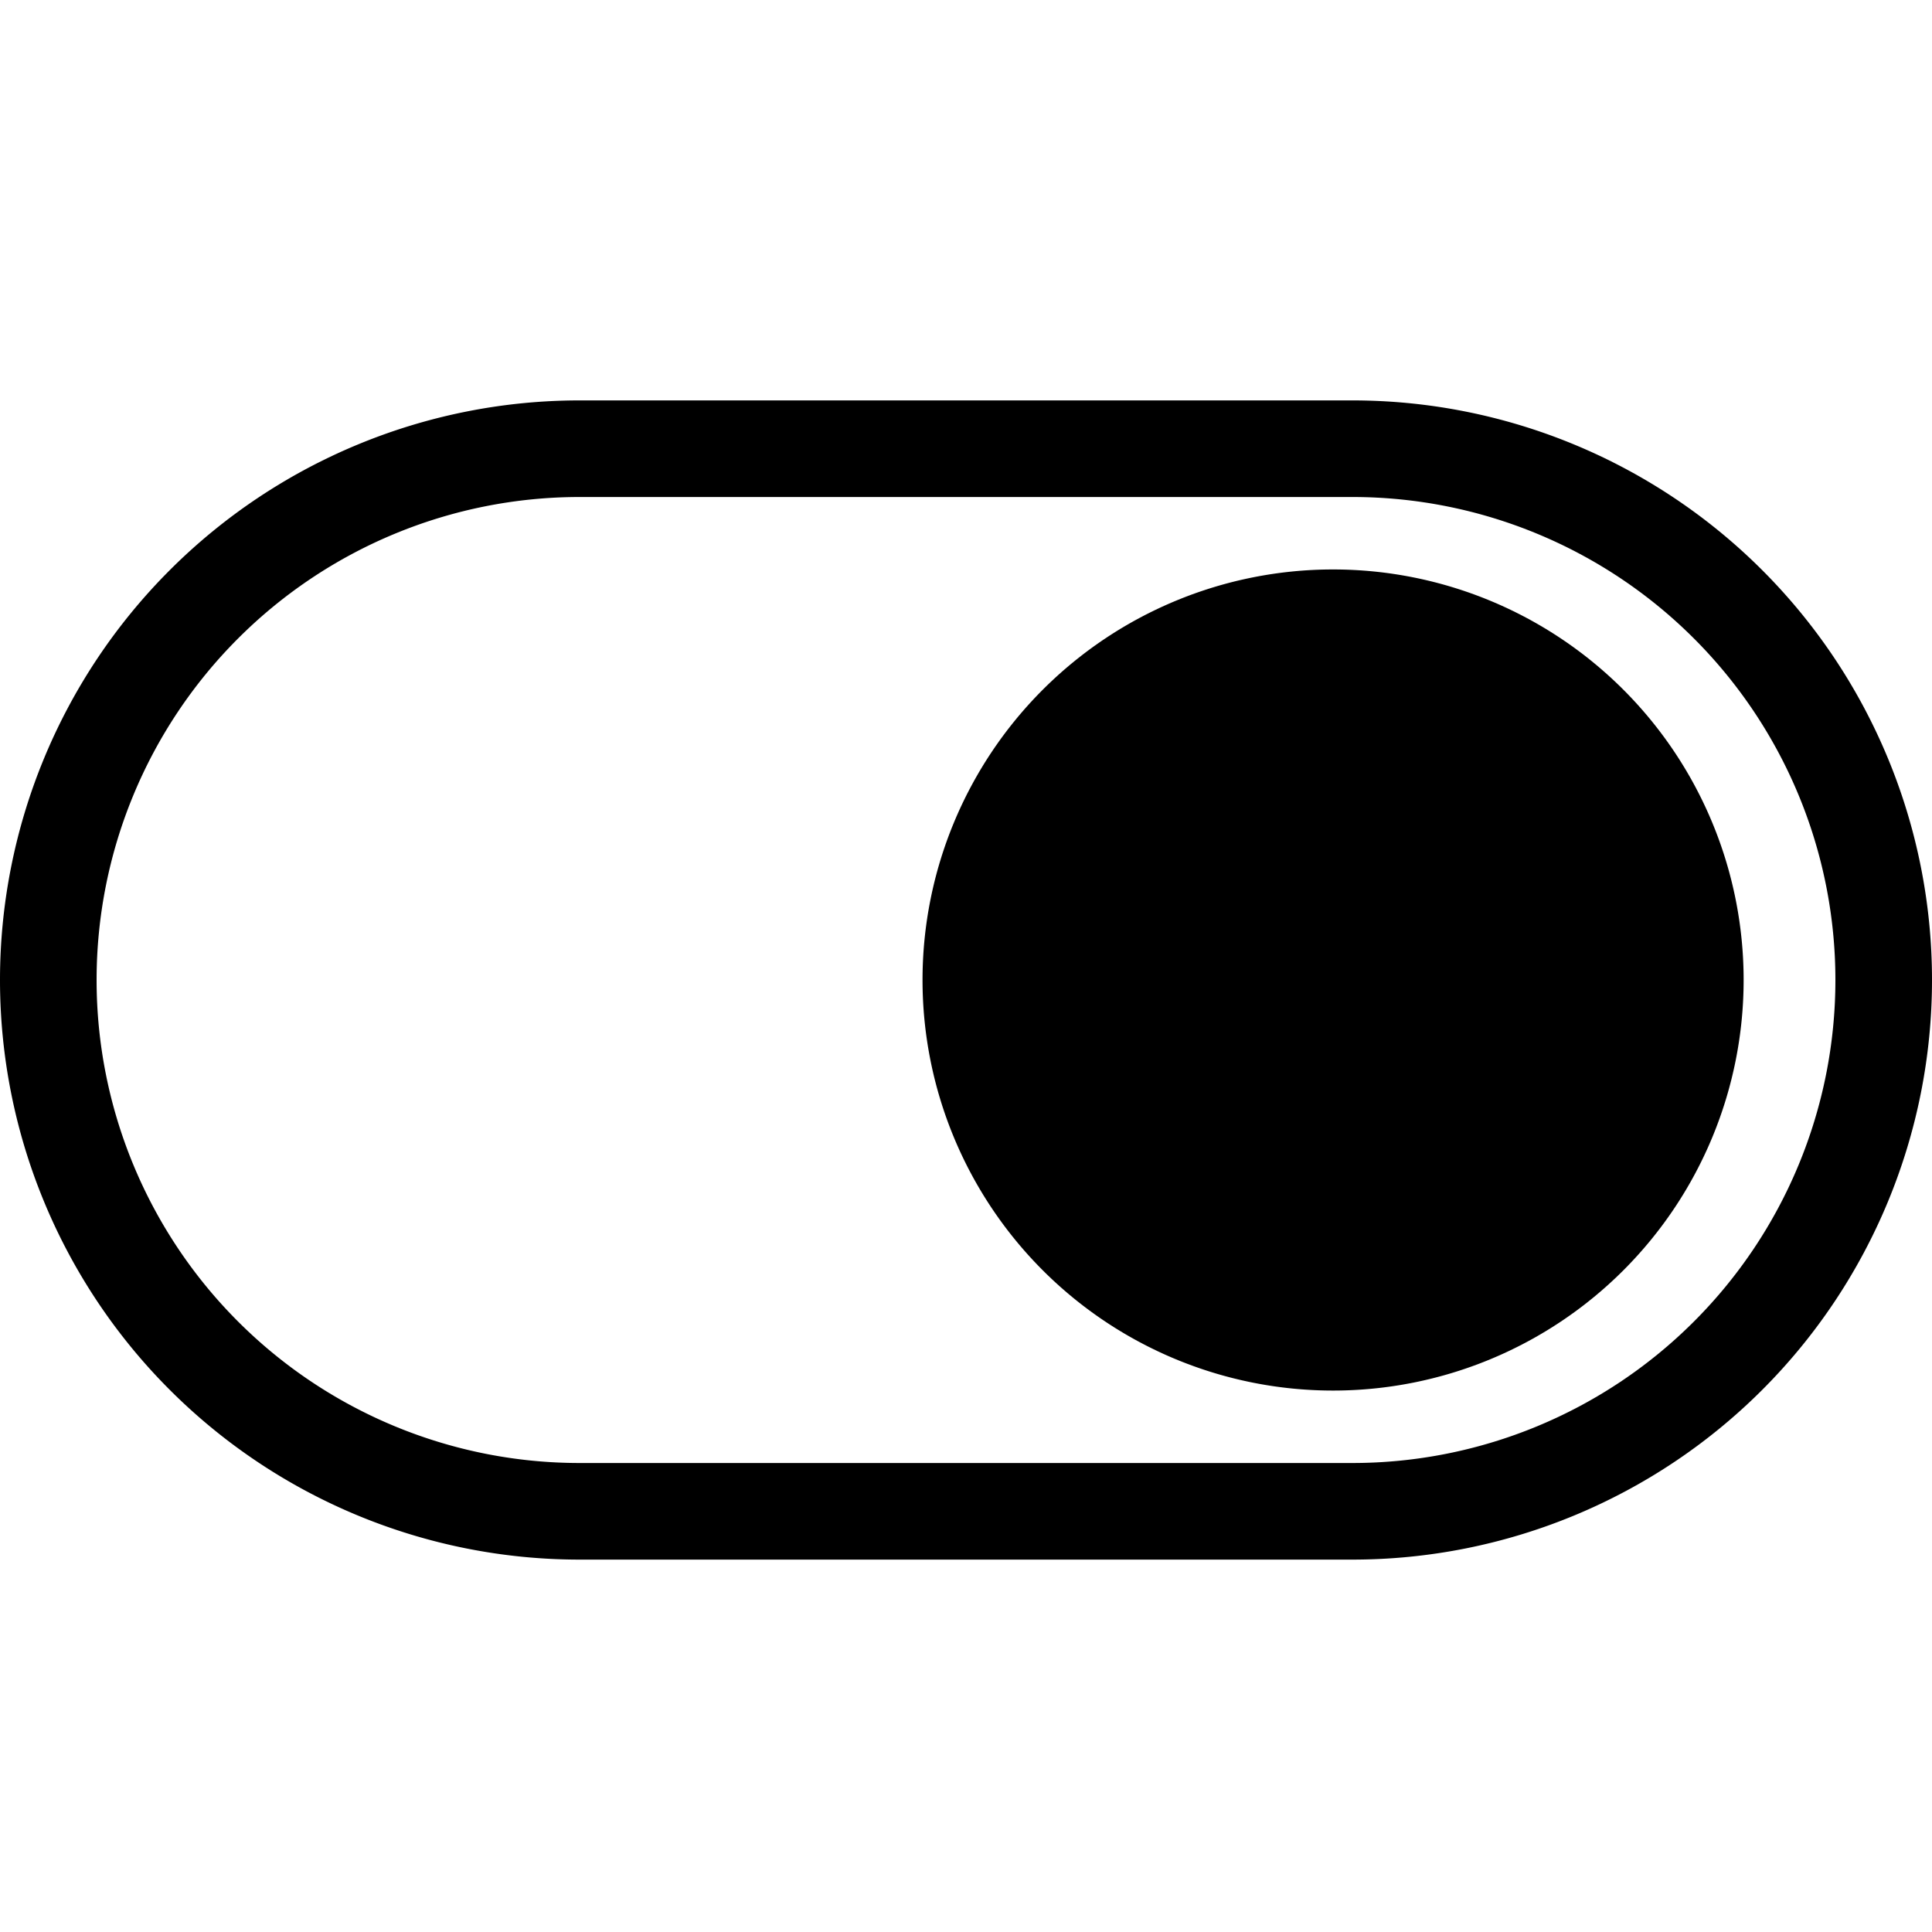 <?xml version="1.0" standalone="no"?><!DOCTYPE svg PUBLIC "-//W3C//DTD SVG 1.1//EN" "http://www.w3.org/Graphics/SVG/1.1/DTD/svg11.dtd"><svg t="1631876882623" class="icon" viewBox="0 0 1024 1024" version="1.1" xmlns="http://www.w3.org/2000/svg" p-id="2904" xmlns:xlink="http://www.w3.org/1999/xlink" width="200" height="200"><defs><style type="text/css"></style></defs><path d="M716.8 263.424a256 256 0 0 1 0 512H307.2a256 256 0 0 1 0-512h409.6m0-51.2H307.2a307.2 307.2 0 0 0 0 614.4h409.6a307.2 307.2 0 0 0 0-614.4z" p-id="2905"></path><path d="M706.56 519.424m-217.6 0a217.6 217.6 0 1 0 435.2 0 217.6 217.6 0 1 0-435.2 0Z" p-id="2906"></path></svg>